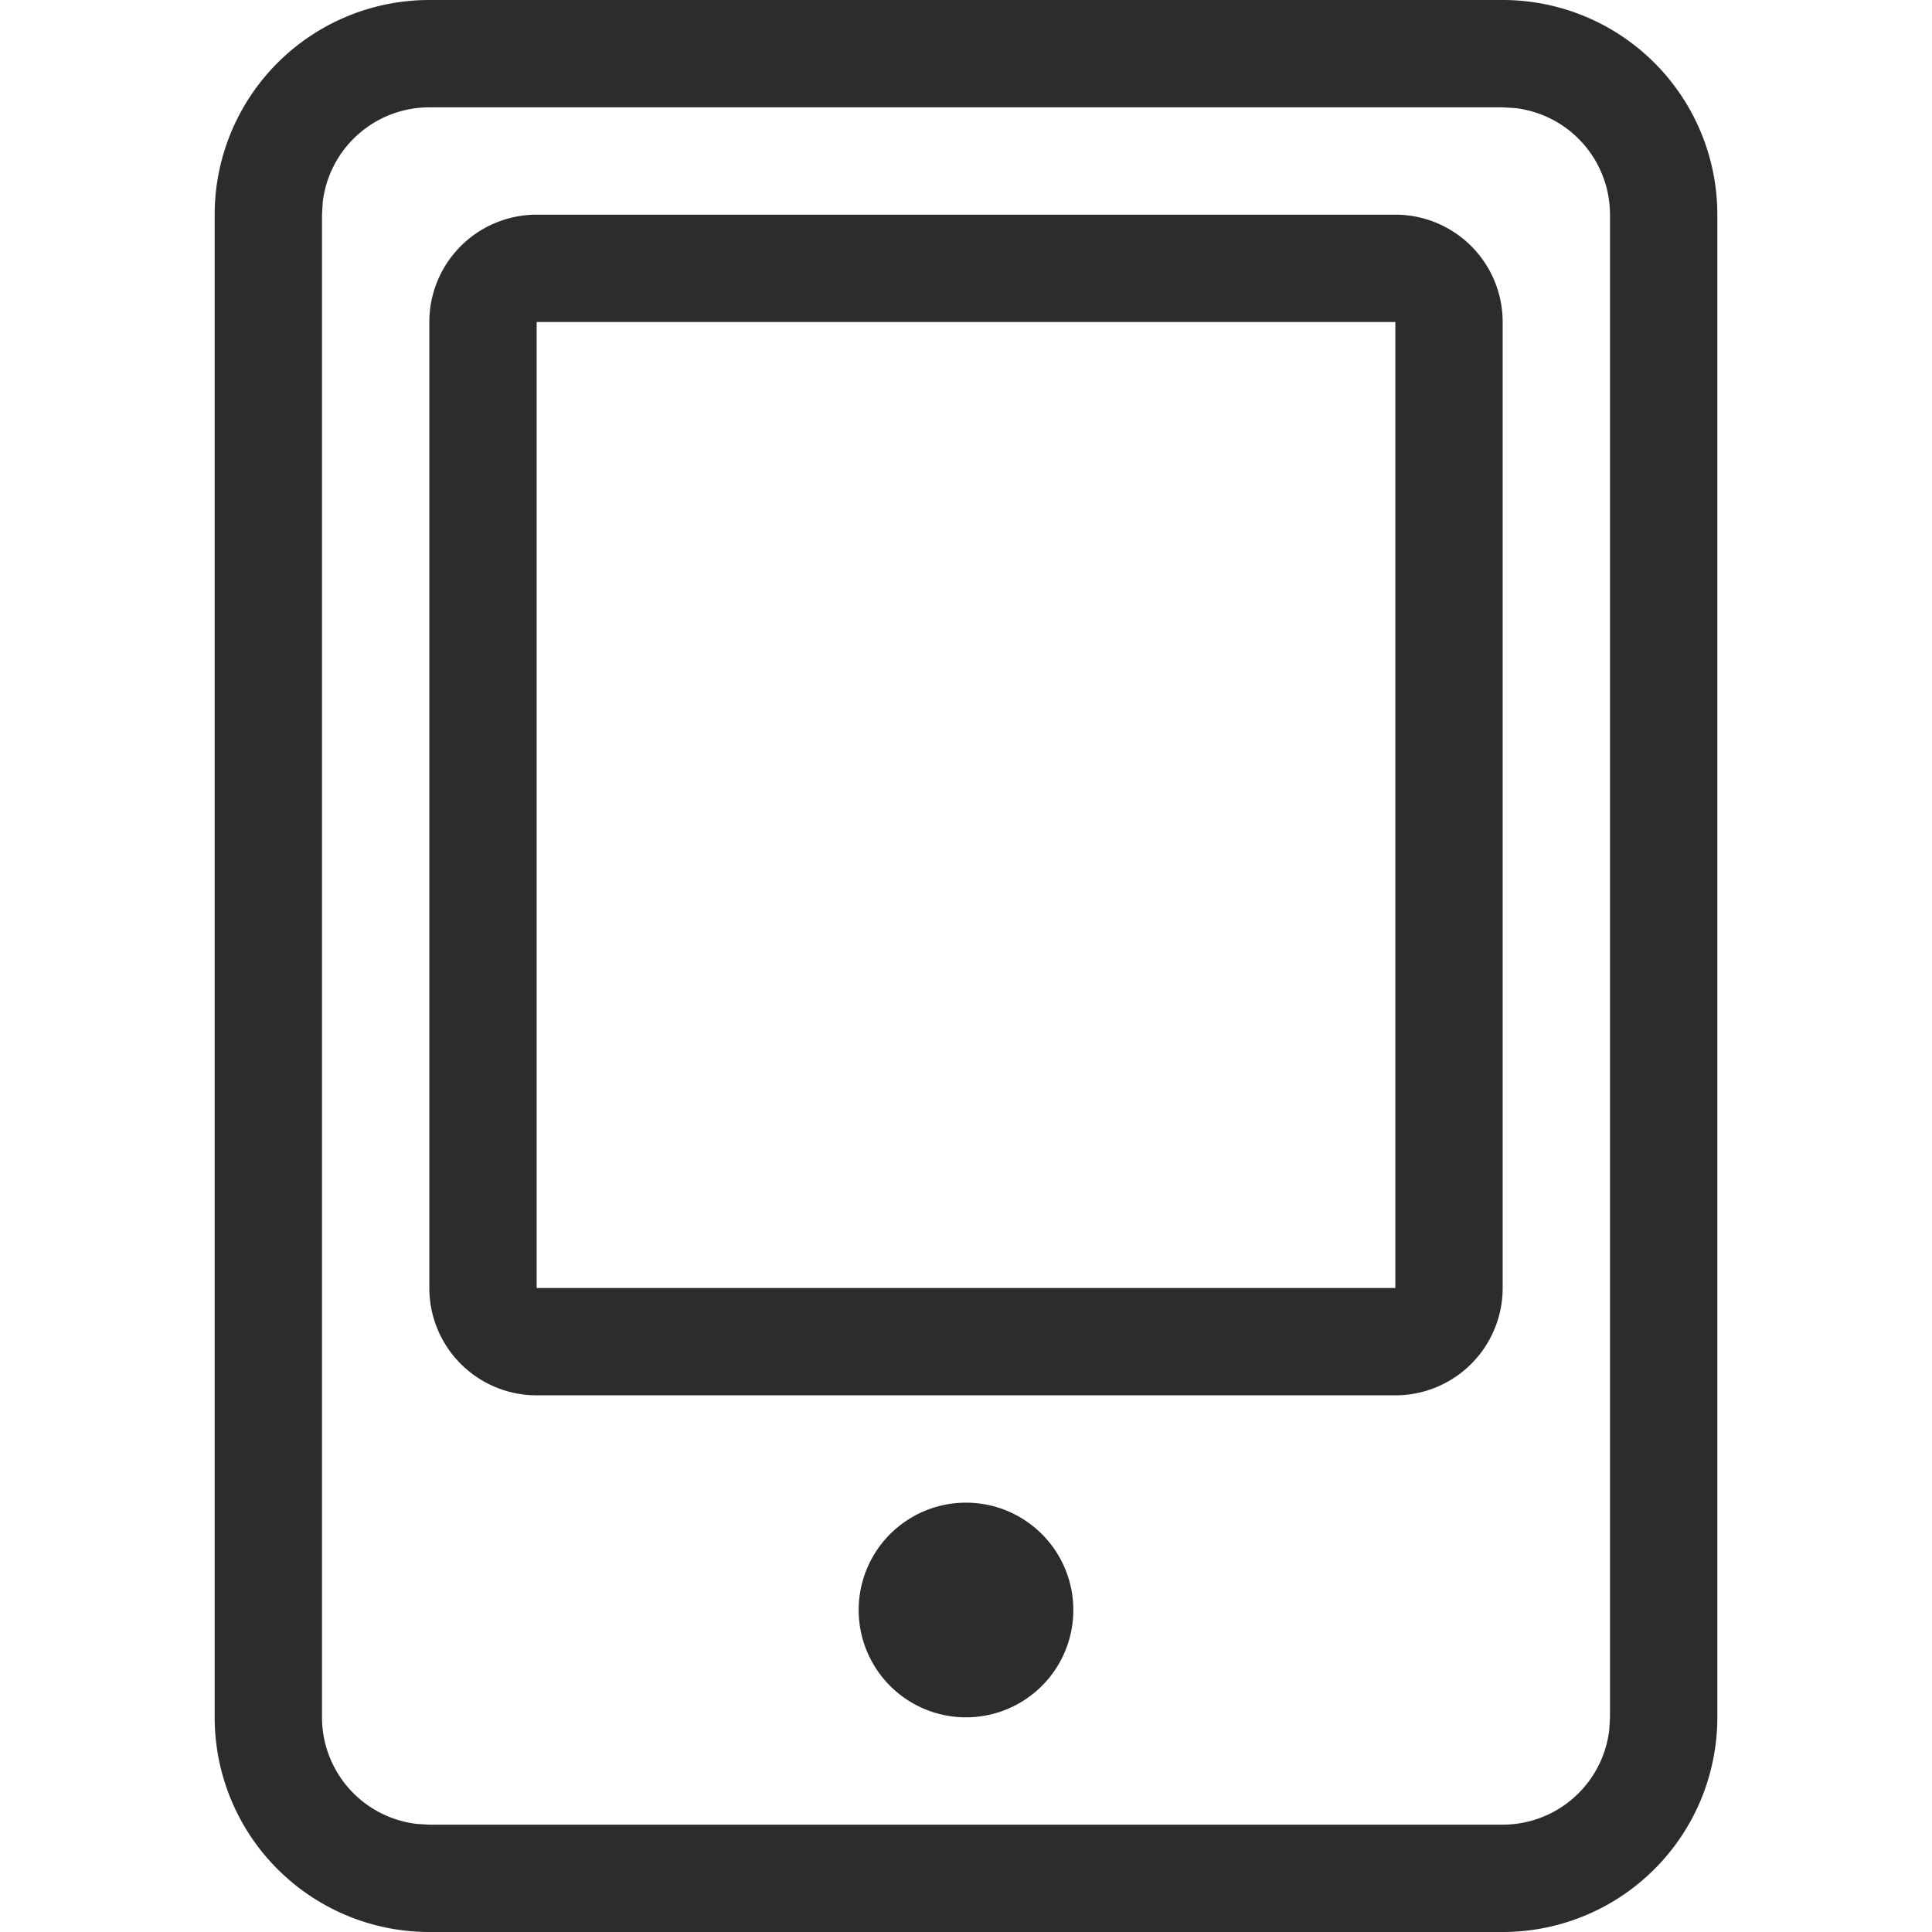<?xml version="1.0" standalone="no"?><!DOCTYPE svg PUBLIC "-//W3C//DTD SVG 1.1//EN" "http://www.w3.org/Graphics/SVG/1.1/DTD/svg11.dtd"><svg class="icon" width="200px" height="200.00px" viewBox="0 0 1024 1024" version="1.1" xmlns="http://www.w3.org/2000/svg"><path fill="#2c2c2c" d="M796.444 0a113.778 113.778 0 0 1 113.778 113.778v796.444a113.778 113.778 0 0 1-113.778 113.778H227.556a113.778 113.778 0 0 1-113.778-113.778V113.778a113.778 113.778 0 0 1 113.778-113.778h568.889z m0 56.889H227.556a56.889 56.889 0 0 0-56.491 50.233L170.667 113.778v796.444a56.889 56.889 0 0 0 50.233 56.491L227.556 967.111h568.889a56.889 56.889 0 0 0 56.491-50.233L853.333 910.222V113.778a56.889 56.889 0 0 0-50.233-56.491L796.444 56.889z"  /><path fill="#2c2c2c" d="M739.556 113.778a56.889 56.889 0 0 1 56.889 56.889v512a56.889 56.889 0 0 1-56.889 56.889H284.444a56.889 56.889 0 0 1-56.889-56.889V170.667a56.889 56.889 0 0 1 56.889-56.889h455.111z m0 56.889H284.444v512h455.111V170.667zM512 796.444a56.889 56.889 0 1 1 0 113.778 56.889 56.889 0 0 1 0-113.778z"  /></svg>